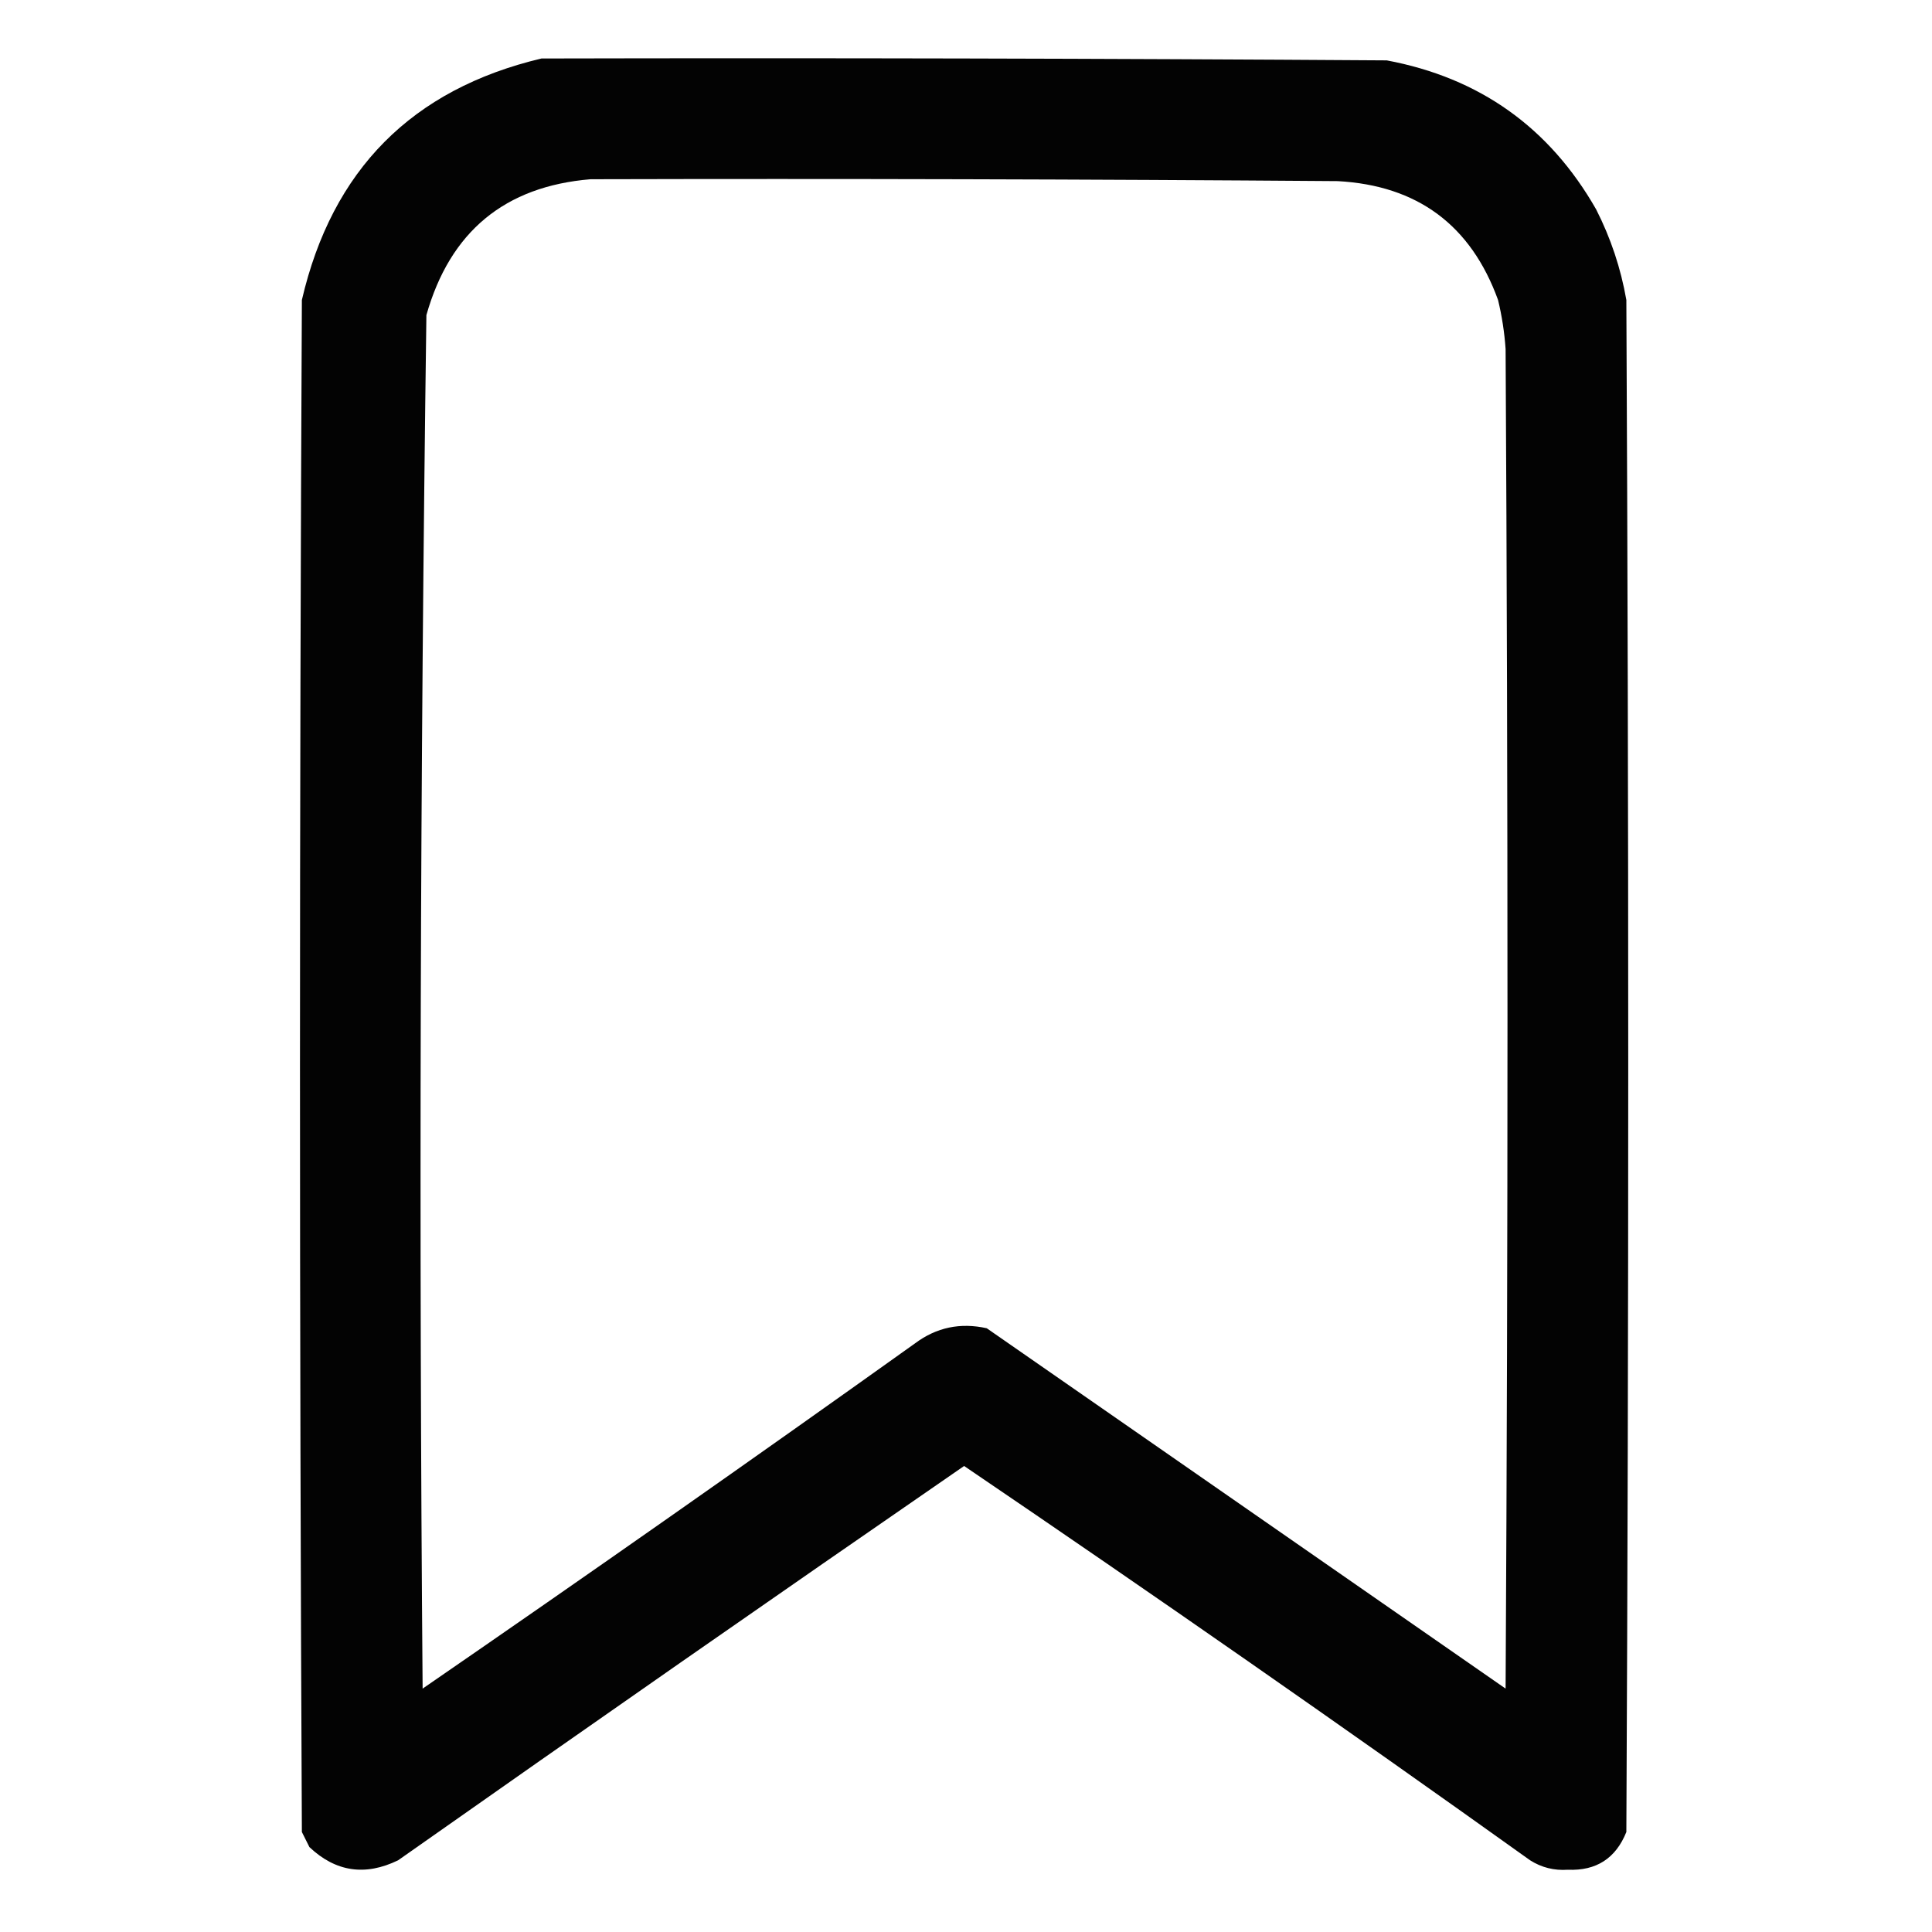 <?xml version="1.0" encoding="UTF-8"?>
<!DOCTYPE svg PUBLIC "-//W3C//DTD SVG 1.1//EN" "http://www.w3.org/Graphics/SVG/1.1/DTD/svg11.dtd">
<svg xmlns="http://www.w3.org/2000/svg" version="1.1" width="512px" height="512px" style="shape-rendering:geometricPrecision; text-rendering:geometricPrecision; image-rendering:optimizeQuality; fill-rule:evenodd; clip-rule:evenodd" xmlns:xlink="http://www.w3.org/1999/xlink">
<g><path style="opacity:0.986" fill="#000000" d="M 143.5,15.5 C 218.167,15.333 292.834,15.5 367.5,16C 392.111,20.616 410.611,33.782 423,55.5C 426.865,63.095 429.532,71.095 431,79.5C 431.667,214.833 431.667,350.167 431,485.5C 428.193,492.487 423.027,495.82 415.5,495.5C 411.877,495.756 408.544,494.923 405.5,493C 355.89,457.548 305.89,422.714 255.5,388.5C 205.365,423.074 155.365,457.907 105.5,493C 96.778,497.236 88.945,496.069 82,489.5C 81.333,488.167 80.667,486.833 80,485.5C 79.333,350.167 79.333,214.833 80,79.5C 88.014,44.986 109.181,23.653 143.5,15.5 Z M 156.5,47.5 C 222.501,47.333 288.501,47.5 354.5,48C 375.628,49.144 389.795,59.644 397,79.5C 398.03,83.773 398.697,88.106 399,92.5C 399.667,210.833 399.667,329.167 399,447.5C 353.167,415.667 307.333,383.833 261.5,352C 254.493,350.438 248.159,351.771 242.5,356C 199.262,386.869 155.762,417.369 112,447.5C 111.017,326.146 111.35,204.813 113,83.5C 119.27,61.385 133.77,49.385 156.5,47.5 Z"/></g>
</svg>
